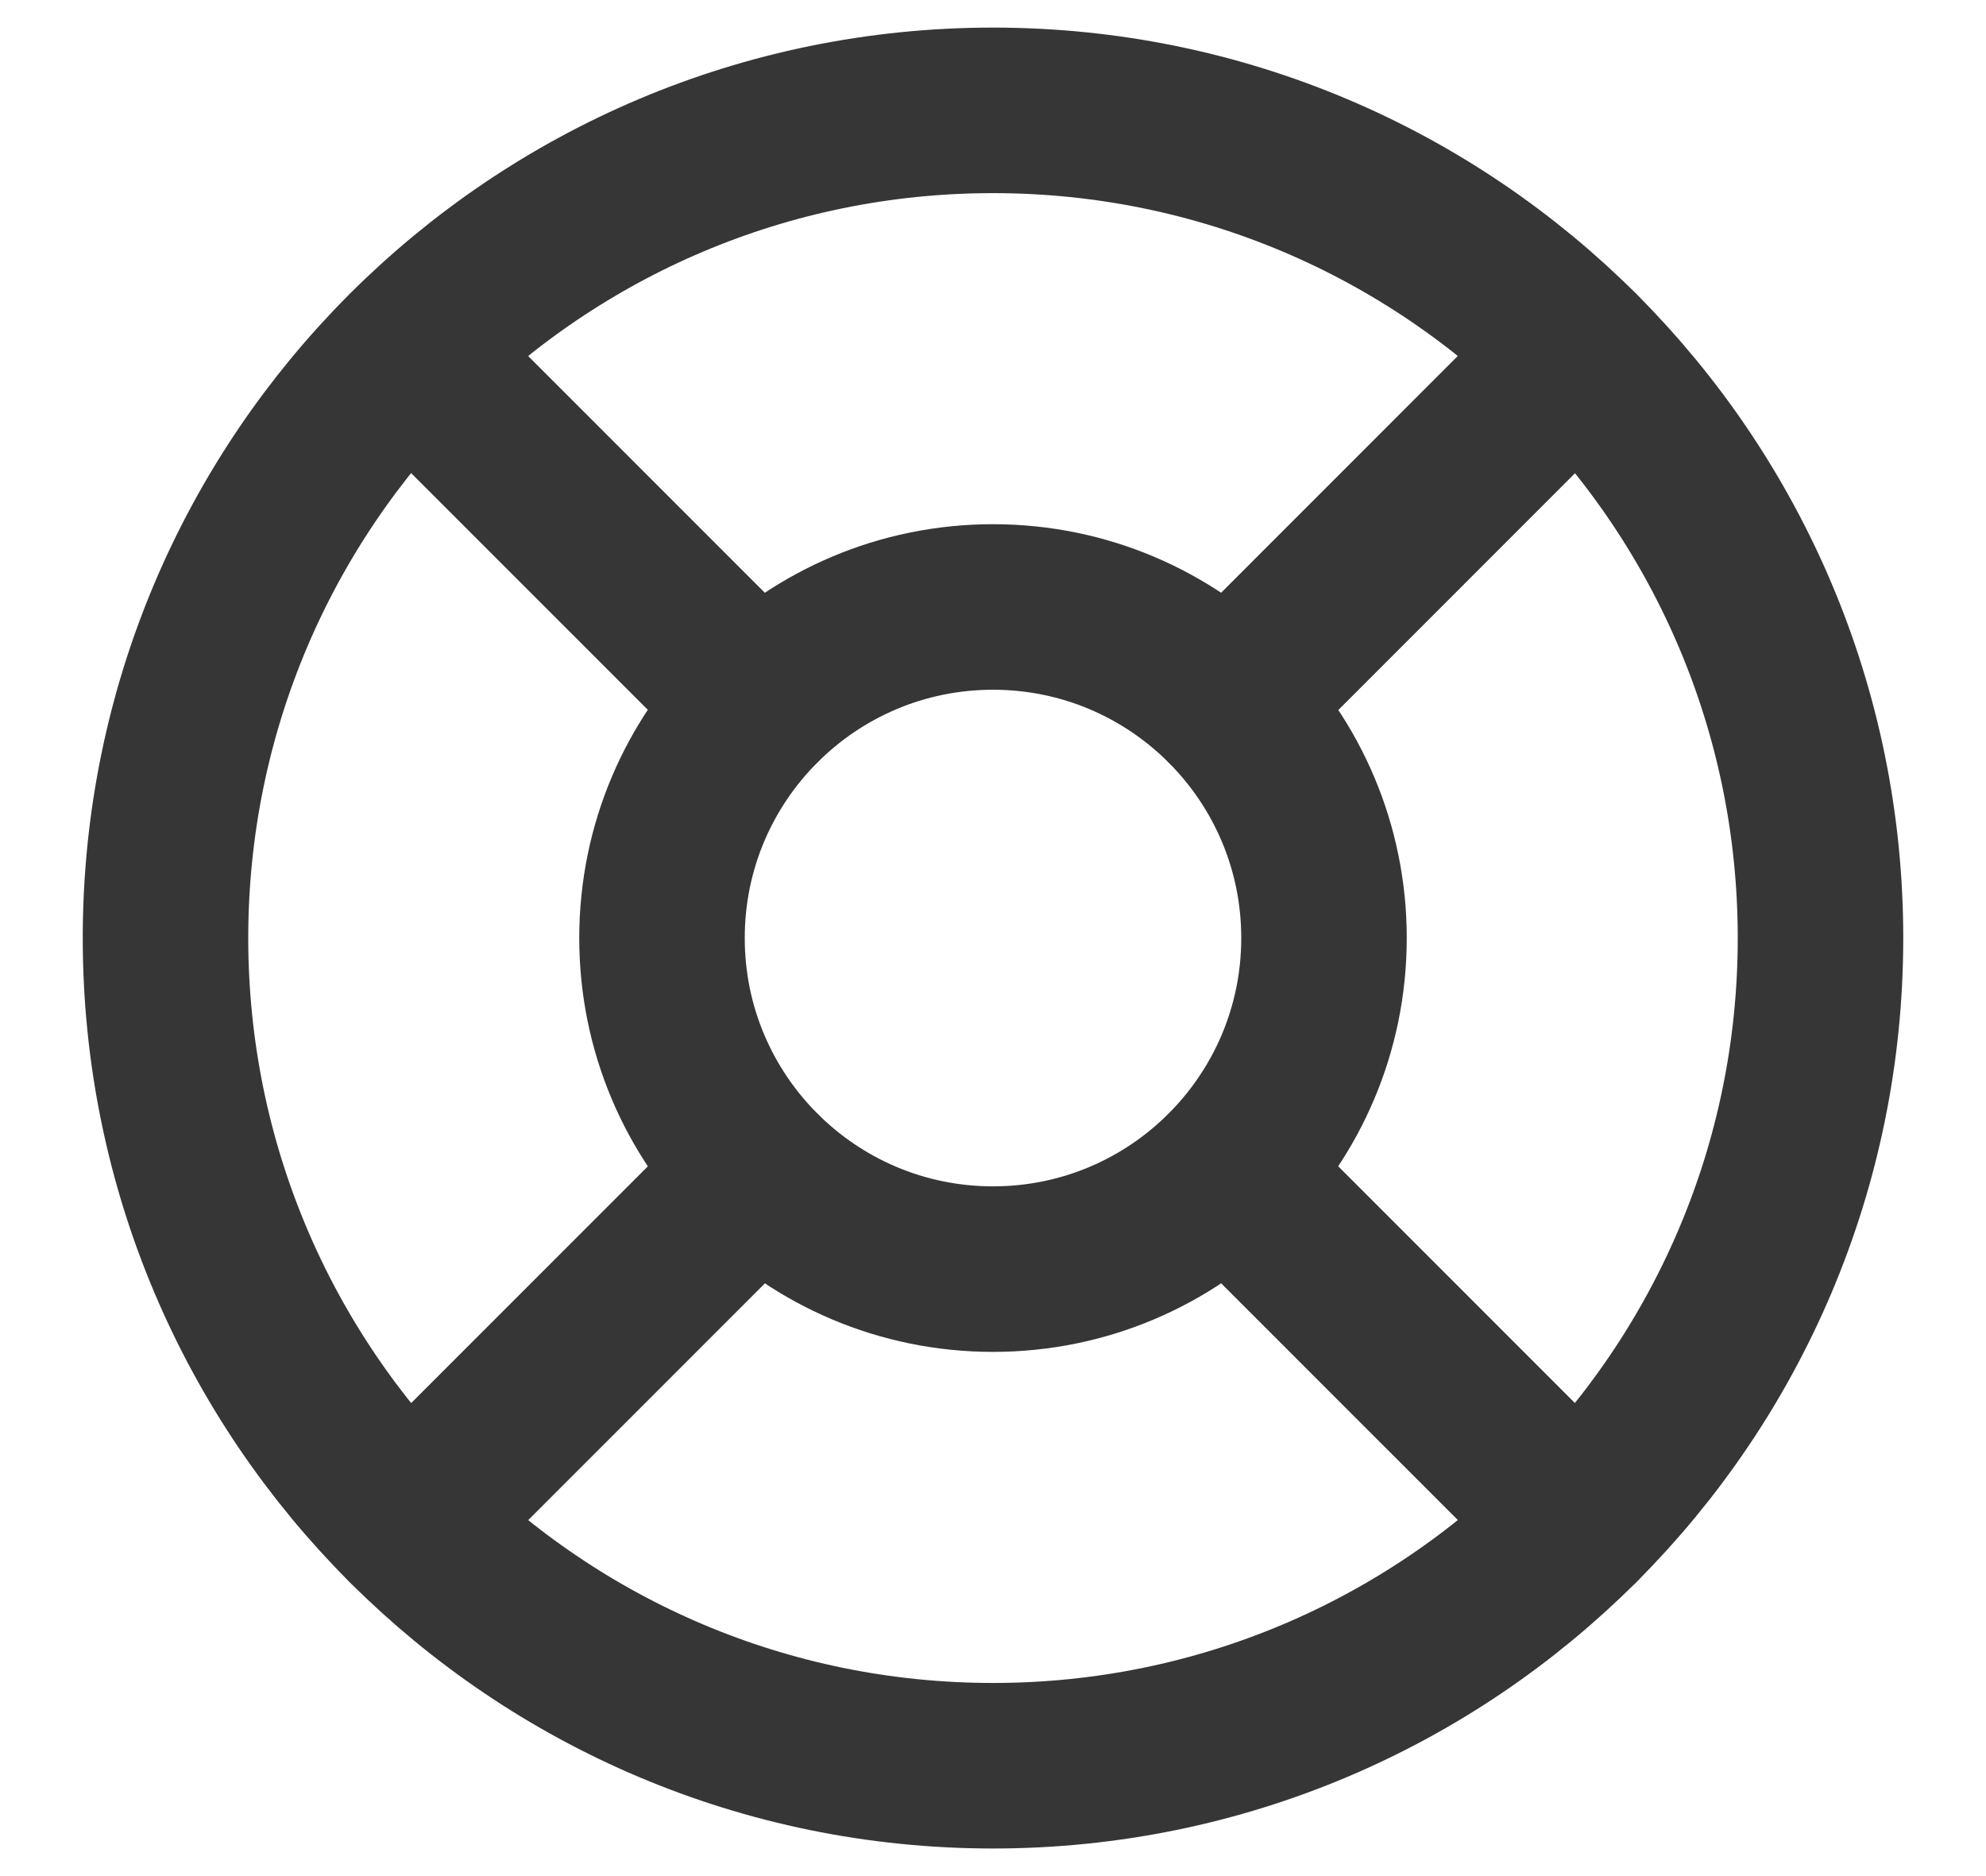 <svg width="18" height="17" viewBox="0 0 18 17" fill="none" xmlns="http://www.w3.org/2000/svg">
<path d="M9 16C13.142 16 16.5 12.642 16.5 8.5C16.5 4.358 13.142 1 9 1C4.858 1 1.5 4.358 1.5 8.5C1.5 12.642 4.858 16 9 16Z" stroke="#363636" stroke-width="1.5" stroke-linecap="round" stroke-linejoin="round"/>
<path d="M9 11.5C10.657 11.5 12 10.157 12 8.5C12 6.843 10.657 5.5 9 5.5C7.343 5.5 6 6.843 6 8.5C6 10.157 7.343 11.5 9 11.5Z" stroke="#363636" stroke-width="1.5" stroke-linecap="round" stroke-linejoin="round"/>
<path d="M3.698 3.198L6.878 6.378" stroke="#363636" stroke-width="1.5" stroke-linecap="round" stroke-linejoin="round"/>
<path d="M11.123 10.623L14.303 13.803" stroke="#363636" stroke-width="1.5" stroke-linecap="round" stroke-linejoin="round"/>
<path d="M11.123 6.378L14.303 3.198" stroke="#363636" stroke-width="1.5" stroke-linecap="round" stroke-linejoin="round"/>
<path d="M11.123 6.378L13.77 3.73" stroke="#363636" stroke-width="1.5" stroke-linecap="round" stroke-linejoin="round"/>
<path d="M3.698 13.803L6.878 10.623" stroke="#363636" stroke-width="1.5" stroke-linecap="round" stroke-linejoin="round"/>
</svg>
